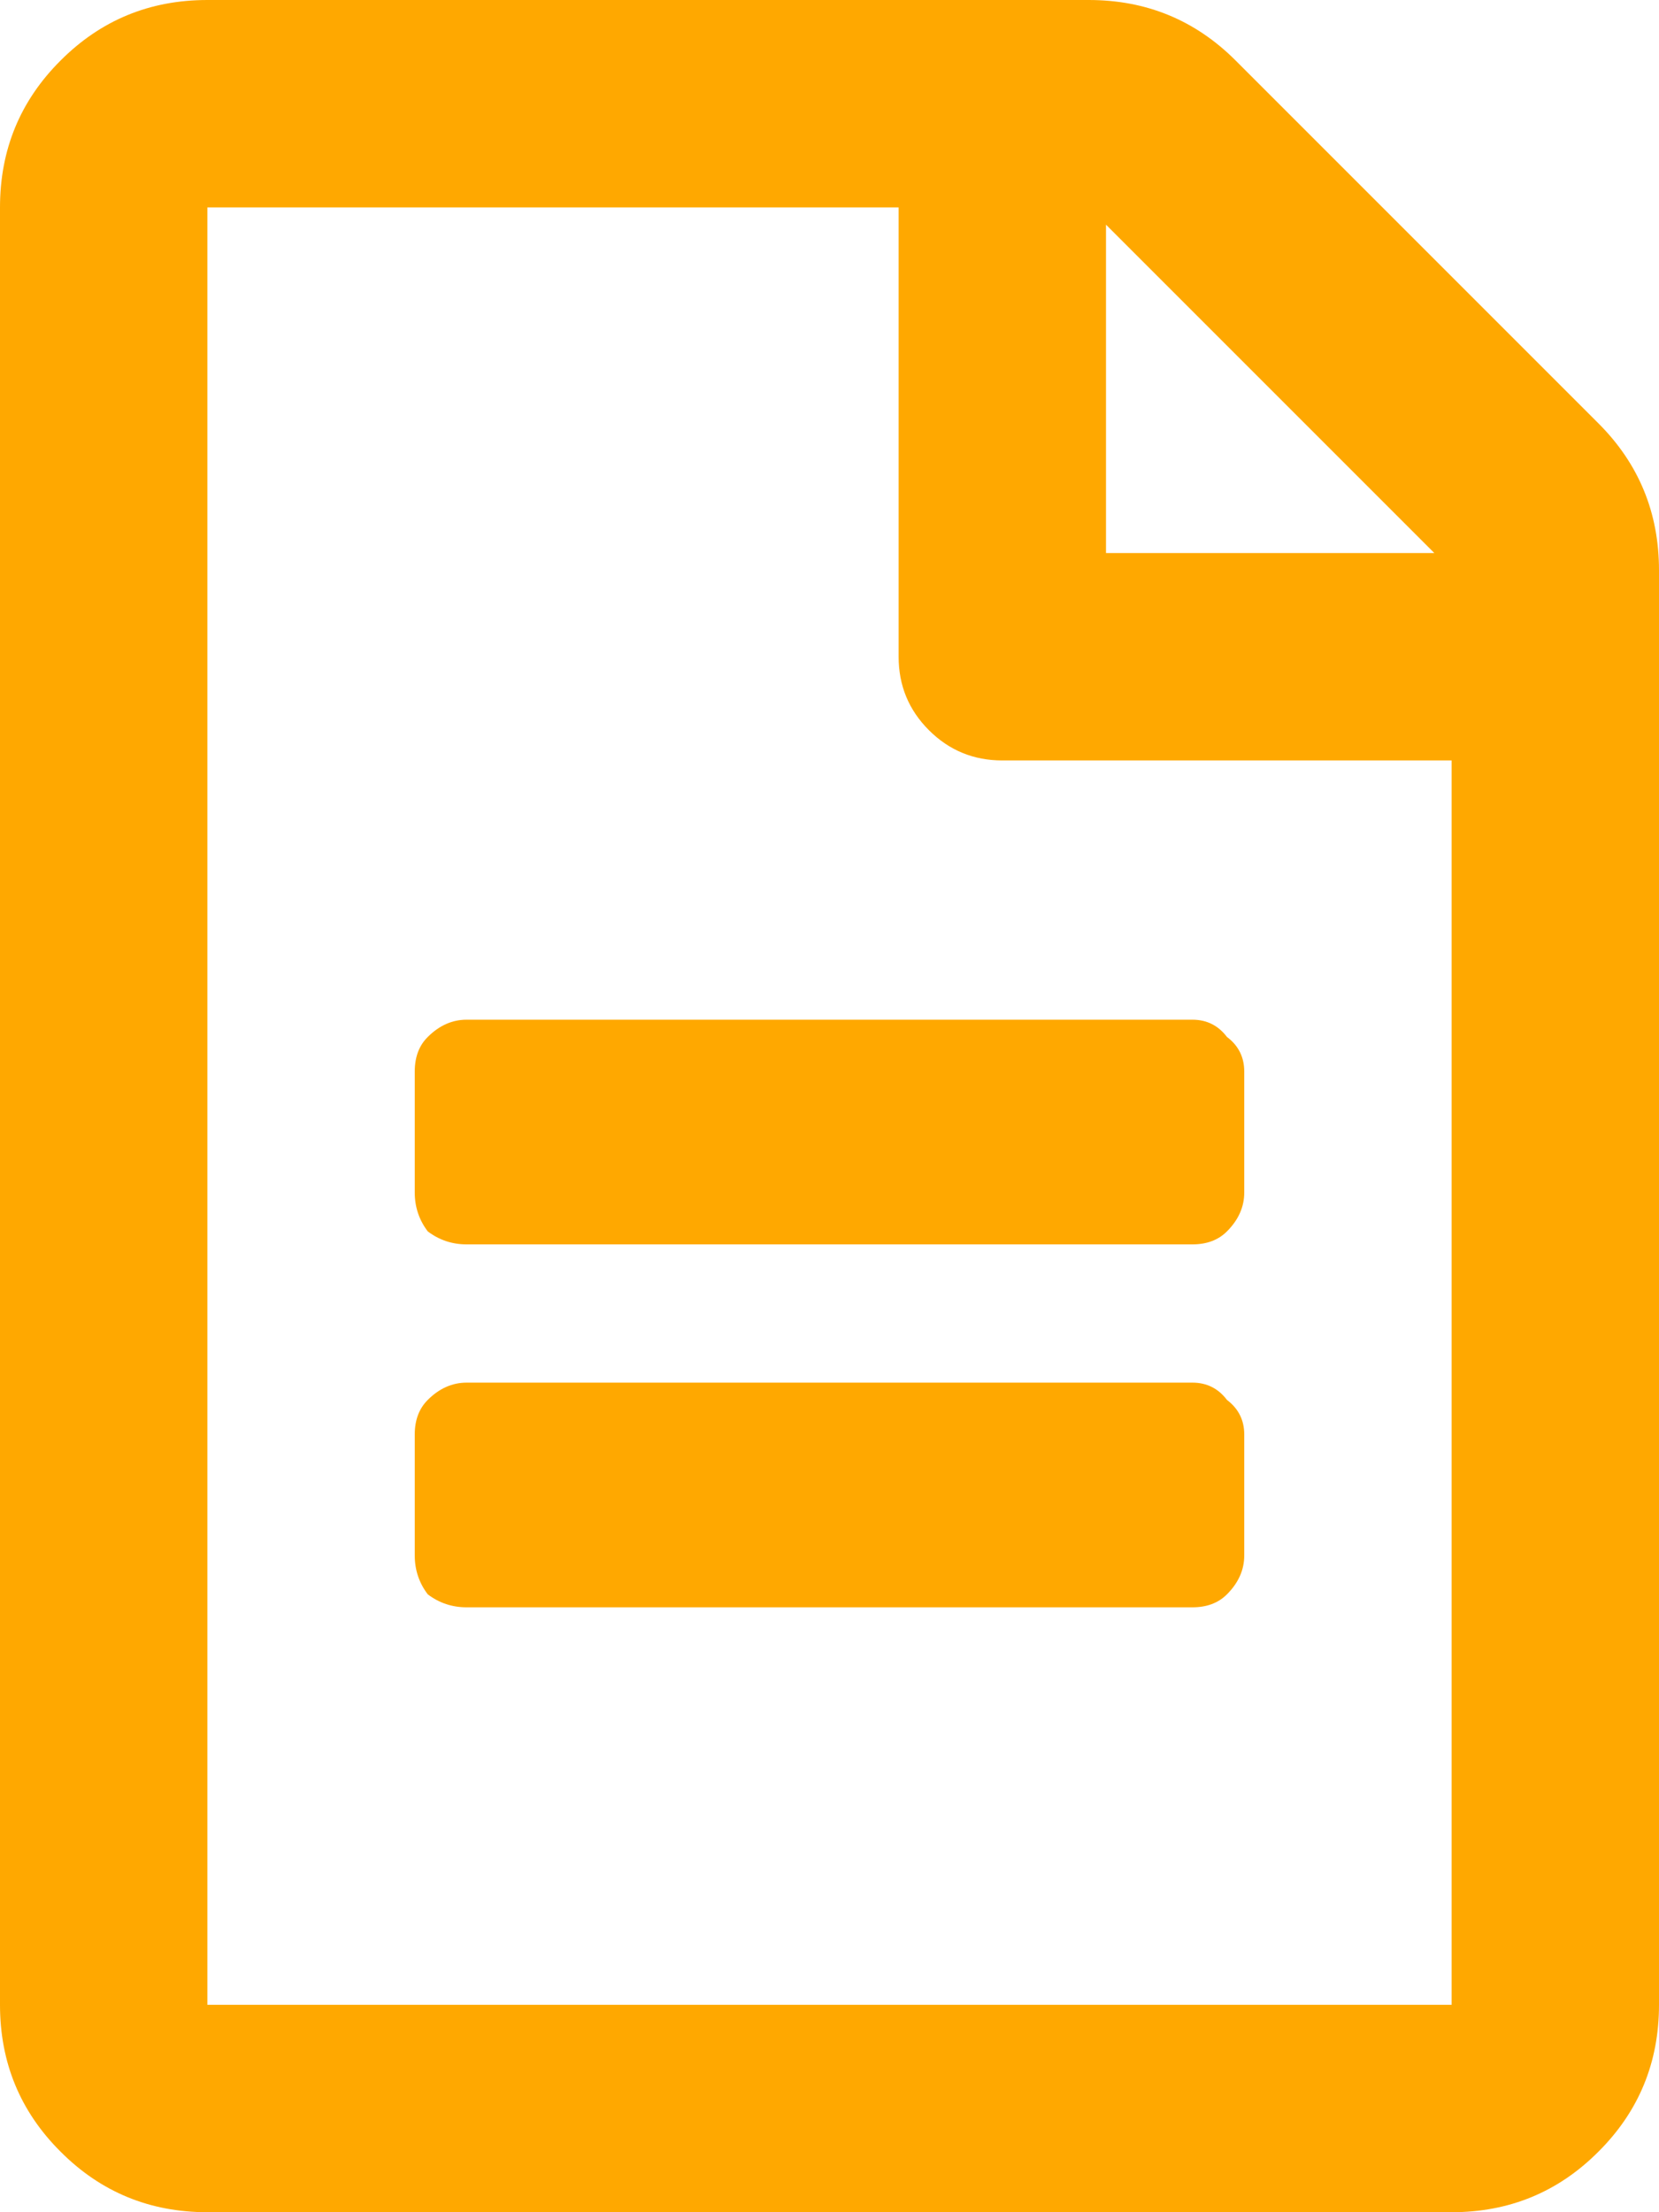 <svg width="12" height="16" viewBox="0 0 12 16" fill="none" xmlns="http://www.w3.org/2000/svg">
<path d="M9 7.75V8.625C9 8.729 8.958 8.823 8.875 8.906C8.812 8.969 8.729 9 8.625 9H3.375C3.271 9 3.177 8.969 3.094 8.906C3.031 8.823 3 8.729 3 8.625V7.75C3 7.646 3.031 7.562 3.094 7.5C3.177 7.417 3.271 7.375 3.375 7.375H8.625C8.729 7.375 8.812 7.417 8.875 7.5C8.958 7.562 9 7.646 9 7.75ZM8.625 10H3.375C3.271 10 3.177 10.042 3.094 10.125C3.031 10.188 3 10.271 3 10.375V11.25C3 11.354 3.031 11.448 3.094 11.531C3.177 11.594 3.271 11.625 3.375 11.625H8.625C8.729 11.625 8.812 11.594 8.875 11.531C8.958 11.448 9 11.354 9 11.25V10.375C9 10.271 8.958 10.188 8.875 10.125C8.812 10.042 8.729 10 8.625 10ZM12 4.125V14.5C12 14.917 11.854 15.271 11.562 15.562C11.271 15.854 10.917 16 10.5 16H1.5C1.083 16 0.729 15.854 0.438 15.562C0.146 15.271 0 14.917 0 14.5V1.5C0 1.083 0.146 0.729 0.438 0.438C0.729 0.146 1.083 0 1.5 0H7.875C8.292 0 8.646 0.146 8.938 0.438L11.562 3.062C11.854 3.354 12 3.708 12 4.125ZM8 1.625V4H10.375L8 1.625ZM10.5 14.5V5.5H7.25C7.042 5.5 6.865 5.427 6.719 5.281C6.573 5.135 6.5 4.958 6.5 4.75V1.5H1.5V14.5H10.5Z" fill="#FFA800"/>
</svg>
